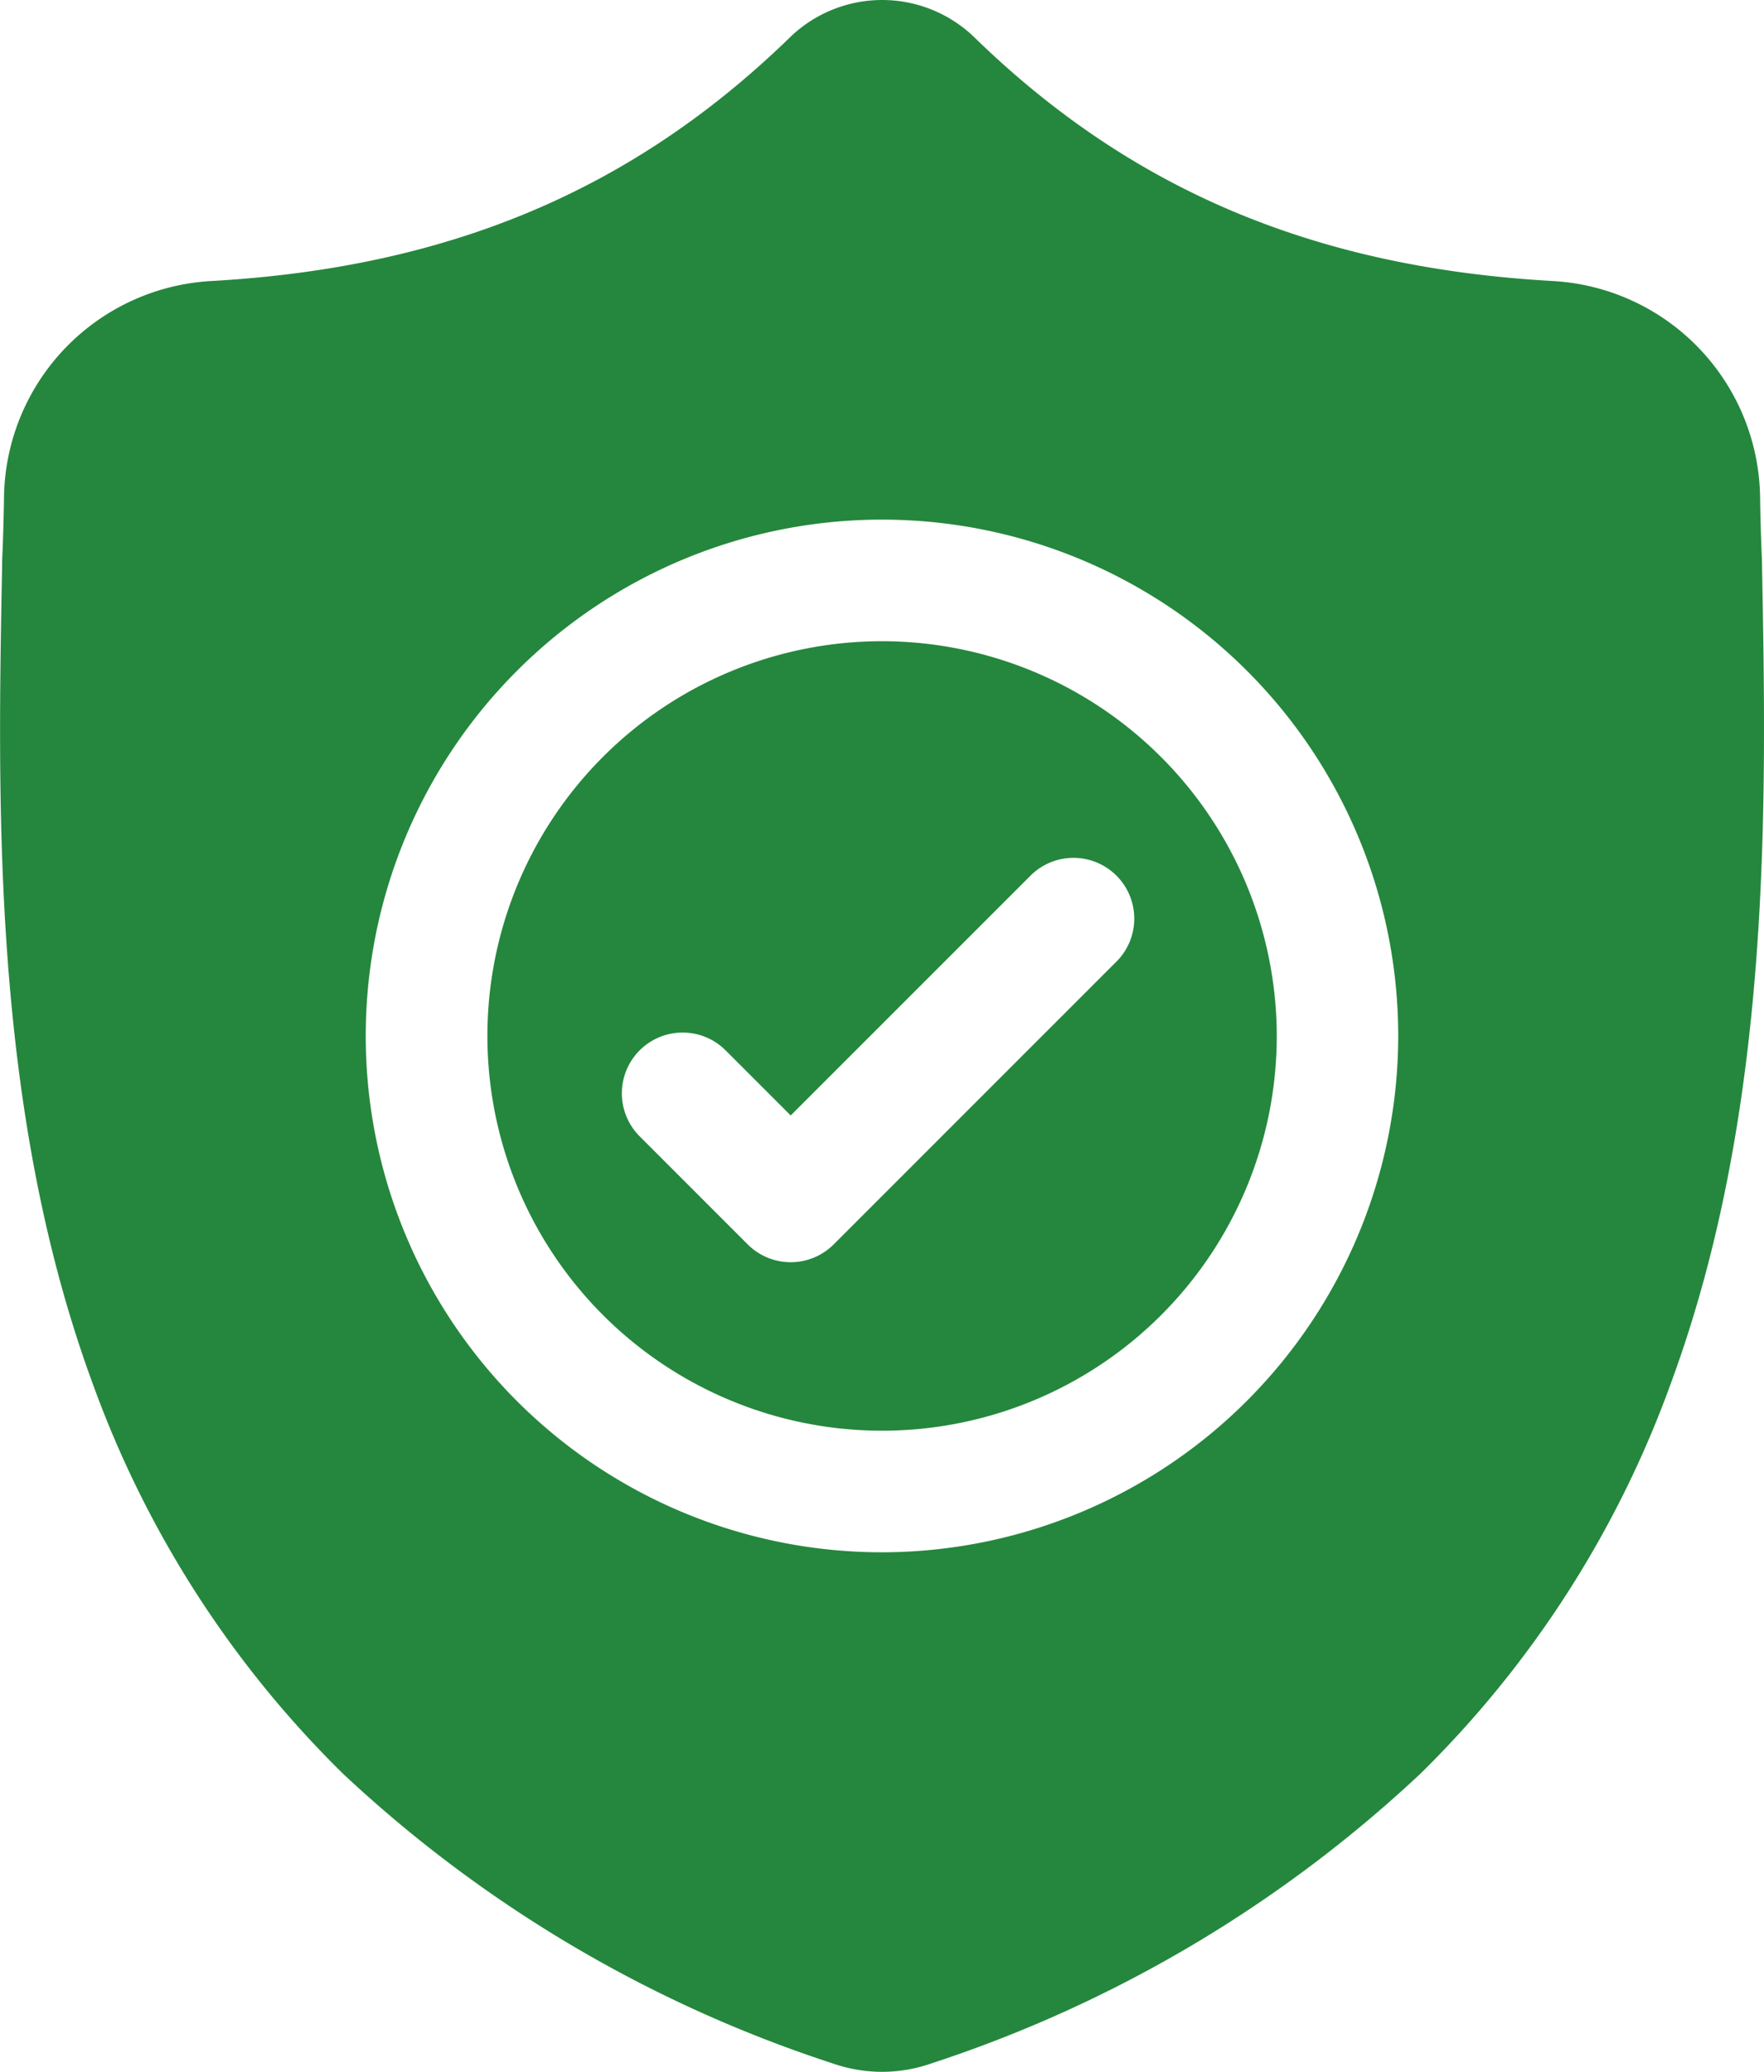 <svg xmlns="http://www.w3.org/2000/svg" width="52.543" height="61.702"><path data-name="Path 183" d="M26.274 19.096A11.756 11.756 0 1 0 38.03 30.852a11.77 11.77 0 0 0-11.756-11.756zm6.98 9.542l-8.422 8.422a1.81 1.81 0 0 1-2.56 0l-3.219-3.219a1.81 1.81 0 0 1 2.56-2.56l1.939 1.939 7.143-7.142a1.81 1.81 0 0 1 2.56 2.56zm0 0" fill="#24873d"/><path data-name="Path 184" d="M52.482 16.741v-.048a64.323 64.323 0 0 1-.056-1.917 6.539 6.539 0 0 0-6.157-6.406C39.173 7.974 33.685 5.66 29 1.09l-.04-.038a3.949 3.949 0 0 0-5.367 0l-.04.038C18.86 5.66 13.372 7.974 6.278 8.37A6.539 6.539 0 0 0 .12 14.776a61.85 61.85 0 0 1-.056 1.917v.111c-.138 7.234-.309 16.237 2.7 24.409a31.072 31.072 0 0 0 7.454 11.611 38.995 38.995 0 0 0 14.588 8.628 4.518 4.518 0 0 0 .6.163 4.416 4.416 0 0 0 1.736 0 4.532 4.532 0 0 0 .6-.164 39.021 39.021 0 0 0 14.572-8.633 31.115 31.115 0 0 0 7.453-11.617c3.023-8.192 2.852-17.212 2.715-24.46zM26.271 46.229a15.377 15.377 0 1 1 15.377-15.377 15.394 15.394 0 0 1-15.377 15.377zm0 0" fill="#24873d"/></svg>